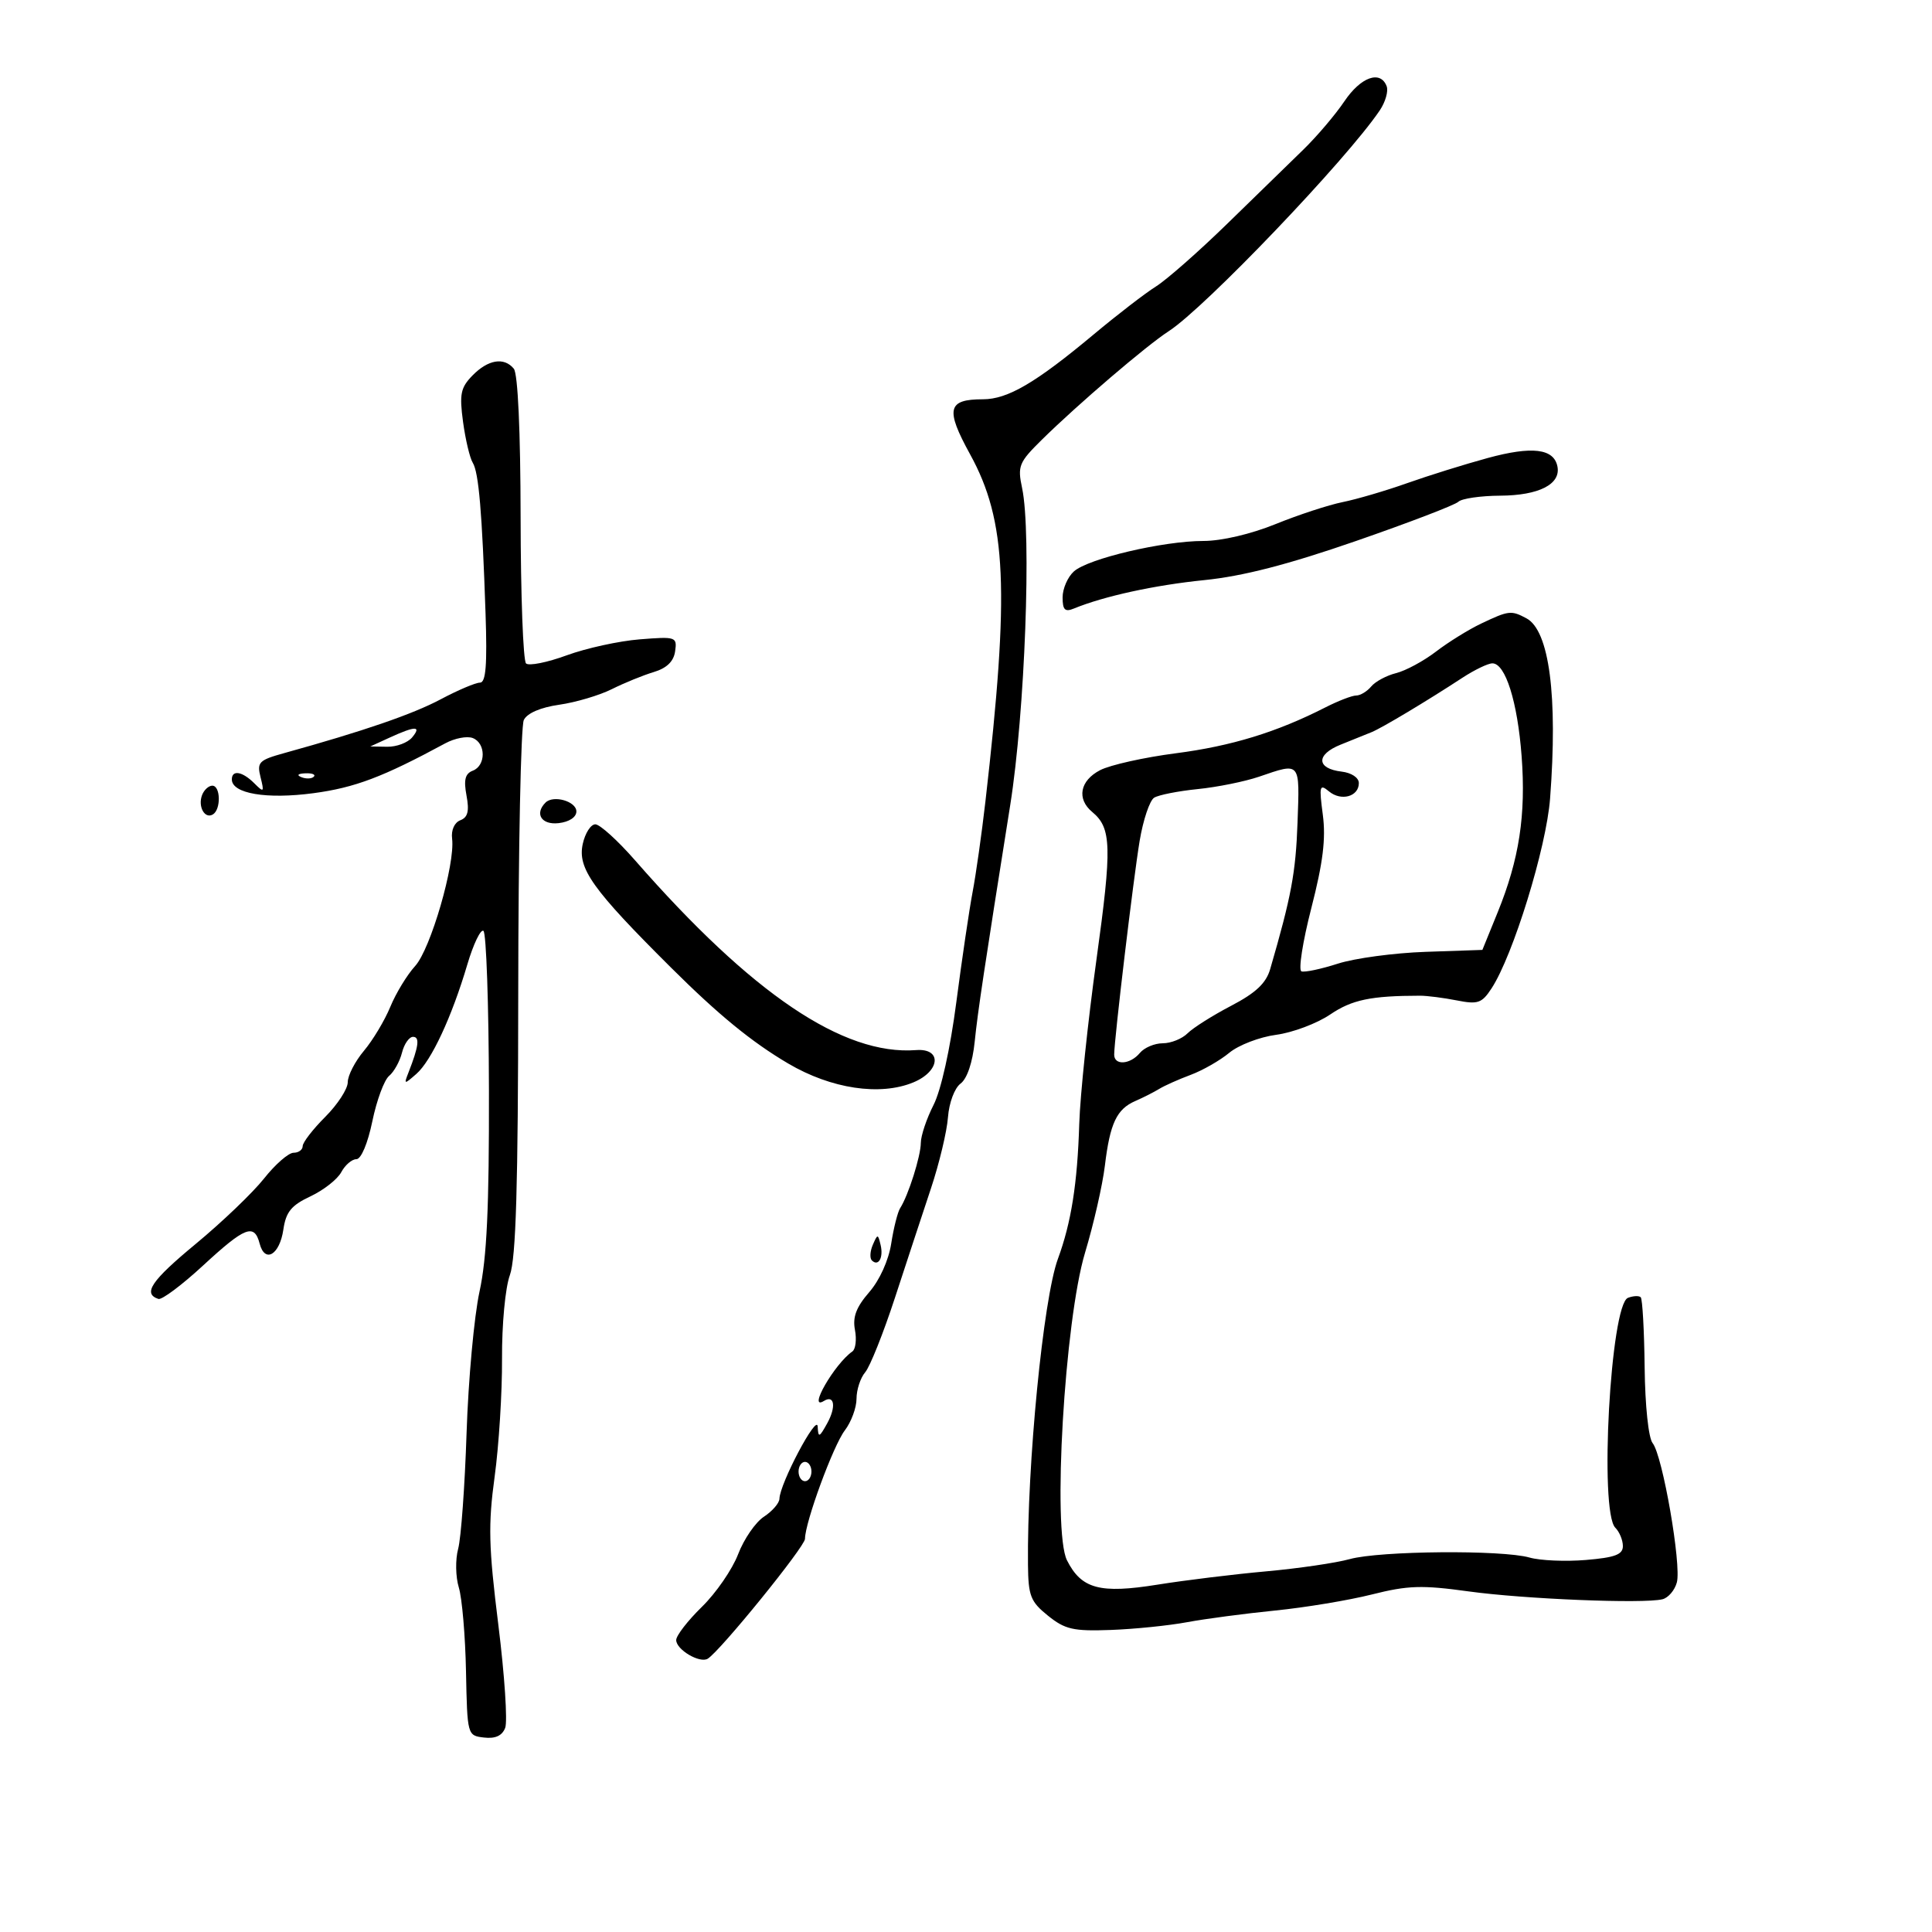 <svg xmlns="http://www.w3.org/2000/svg" width="300" height="300" viewBox="0 0 300 300" version="1.1">
	<path d="M 208.742 15.750 C 207.354 17.813, 204.481 21.190, 202.359 23.256 C 200.237 25.322, 194.900 30.520, 190.500 34.807 C 186.100 39.093, 181.150 43.446, 179.500 44.479 C 177.850 45.512, 173.498 48.864, 169.828 51.929 C 160.813 59.457, 156.471 62, 152.631 62 C 147.123 62, 146.770 63.513, 150.637 70.547 C 156.322 80.890, 156.792 91.590, 153.010 124.500 C 152.441 129.450, 151.549 135.750, 151.027 138.500 C 150.505 141.250, 149.367 148.954, 148.497 155.621 C 147.553 162.860, 146.128 169.288, 144.958 171.582 C 143.881 173.694, 142.993 176.340, 142.985 177.461 C 142.970 179.547, 141.045 185.628, 139.778 187.595 C 139.390 188.198, 138.765 190.673, 138.388 193.095 C 137.982 195.706, 136.590 198.783, 134.971 200.649 C 132.956 202.970, 132.375 204.509, 132.756 206.505 C 133.041 207.994, 132.859 209.502, 132.352 209.856 C 129.569 211.801, 125.347 219.140, 127.931 217.543 C 129.578 216.525, 129.865 218.452, 128.448 221.013 C 127.212 223.245, 127.060 223.295, 126.967 221.500 C 126.862 219.457, 121.091 230.370, 121.031 232.727 C 121.014 233.402, 119.930 234.655, 118.623 235.512 C 117.315 236.368, 115.511 238.991, 114.614 241.340 C 113.717 243.689, 111.187 247.364, 108.992 249.508 C 106.796 251.652, 105 253.974, 105 254.668 C 105 256.160, 108.665 258.325, 109.898 257.563 C 111.855 256.353, 125 240.151, 125 238.948 C 125 236.411, 129.385 224.469, 131.181 222.115 C 132.181 220.803, 133 218.589, 133 217.194 C 133 215.799, 133.608 213.947, 134.350 213.079 C 135.093 212.210, 137.173 207, 138.972 201.500 C 140.770 196, 143.290 188.350, 144.570 184.500 C 145.851 180.650, 147.034 175.700, 147.199 173.500 C 147.370 171.236, 148.219 168.961, 149.157 168.258 C 150.173 167.497, 151.021 164.983, 151.350 161.758 C 151.823 157.117, 152.826 150.436, 156.869 125 C 159.150 110.654, 160.194 82.769, 158.712 75.790 C 157.983 72.357, 158.211 71.797, 161.770 68.290 C 167.344 62.797, 178.023 53.660, 181.480 51.426 C 187.105 47.791, 209.097 24.782, 214.254 17.135 C 215.131 15.835, 215.610 14.147, 215.318 13.385 C 214.347 10.855, 211.299 11.951, 208.742 15.750 M 73.362 58.310 C 71.524 60.193, 71.319 61.202, 71.901 65.504 C 72.274 68.257, 72.951 71.112, 73.407 71.850 C 74.340 73.360, 74.865 79.544, 75.395 95.250 C 75.665 103.284, 75.446 106, 74.527 106 C 73.851 106, 71.113 107.162, 68.443 108.581 C 64.064 110.910, 56.441 113.531, 44.159 116.933 C 40.190 118.032, 39.872 118.355, 40.458 120.688 C 41.049 123.042, 40.972 123.115, 39.478 121.621 C 37.640 119.783, 36 119.502, 36 121.025 C 36 123.229, 41.387 124.139, 48.673 123.166 C 55.114 122.305, 59.457 120.662, 69.150 115.420 C 70.608 114.631, 72.521 114.263, 73.400 114.600 C 75.464 115.392, 75.474 118.881, 73.415 119.671 C 72.227 120.127, 71.982 121.092, 72.438 123.524 C 72.892 125.941, 72.648 126.921, 71.483 127.368 C 70.562 127.722, 70.036 128.899, 70.203 130.234 C 70.696 134.176, 66.868 147.366, 64.466 150 C 63.212 151.375, 61.475 154.228, 60.607 156.339 C 59.738 158.451, 57.896 161.523, 56.514 163.166 C 55.131 164.809, 54 167.004, 54 168.043 C 54 169.083, 52.425 171.508, 50.500 173.433 C 48.575 175.358, 47 177.398, 47 177.967 C 47 178.535, 46.363 179, 45.584 179 C 44.805 179, 42.742 180.800, 40.999 183.001 C 39.257 185.201, 34.480 189.773, 30.385 193.160 C 23.488 198.865, 22.125 200.875, 24.595 201.698 C 25.128 201.876, 28.250 199.542, 31.532 196.511 C 38.059 190.485, 39.487 189.931, 40.317 193.105 C 41.130 196.214, 43.425 194.856, 44 190.926 C 44.402 188.180, 45.228 187.168, 48.209 185.767 C 50.248 184.808, 52.402 183.118, 52.994 182.012 C 53.586 180.905, 54.640 180, 55.335 180 C 56.074 180, 57.106 177.550, 57.817 174.109 C 58.486 170.868, 59.657 167.700, 60.419 167.067 C 61.180 166.435, 62.081 164.811, 62.421 163.459 C 62.760 162.107, 63.532 161, 64.136 161 C 65.208 161, 65.024 162.463, 63.444 166.500 C 62.691 168.423, 62.738 168.433, 64.660 166.749 C 66.989 164.710, 70.161 157.896, 72.565 149.771 C 73.498 146.621, 74.622 144.267, 75.065 144.540 C 75.508 144.814, 75.894 155.967, 75.923 169.325 C 75.963 187.486, 75.594 195.364, 74.459 200.556 C 73.625 204.375, 72.721 214.248, 72.450 222.496 C 72.179 230.744, 71.591 238.844, 71.143 240.496 C 70.694 242.150, 70.740 244.849, 71.244 246.500 C 71.749 248.150, 72.251 254, 72.360 259.500 C 72.558 269.458, 72.570 269.501, 75.152 269.804 C 76.914 270.011, 77.969 269.531, 78.446 268.304 C 78.832 267.312, 78.352 260.101, 77.379 252.279 C 75.872 240.173, 75.788 236.754, 76.809 229.279 C 77.469 224.451, 77.984 216.225, 77.954 211 C 77.923 205.665, 78.457 199.965, 79.172 198 C 80.121 195.388, 80.451 184.221, 80.472 154 C 80.487 131.725, 80.877 112.734, 81.339 111.798 C 81.860 110.739, 83.939 109.844, 86.839 109.430 C 89.402 109.063, 93.075 107.976, 95 107.013 C 96.925 106.050, 99.850 104.857, 101.500 104.361 C 103.534 103.750, 104.607 102.712, 104.832 101.137 C 105.153 98.891, 104.971 98.829, 99.332 99.278 C 96.124 99.534, 91.025 100.650, 88 101.758 C 84.975 102.867, 82.133 103.435, 81.684 103.021 C 81.235 102.607, 80.855 92.420, 80.840 80.384 C 80.822 66.915, 80.416 58.019, 79.783 57.250 C 78.273 55.414, 75.789 55.825, 73.362 58.310 M 231 71.123 C 227.425 72.097, 221.800 73.853, 218.500 75.024 C 215.200 76.196, 210.700 77.518, 208.500 77.962 C 206.300 78.406, 201.602 79.946, 198.060 81.385 C 194.246 82.934, 189.685 84, 186.872 84 C 180.617 84, 168.956 86.742, 166.750 88.732 C 165.787 89.600, 165 91.413, 165 92.762 C 165 94.704, 165.364 95.065, 166.750 94.495 C 171.420 92.576, 179.305 90.857, 187 90.079 C 192.979 89.476, 199.949 87.680, 210.500 84.026 C 218.750 81.169, 225.928 78.419, 226.450 77.916 C 226.972 77.412, 229.897 76.986, 232.950 76.968 C 238.963 76.934, 242.381 75.192, 241.838 72.438 C 241.288 69.649, 237.911 69.239, 231 71.123 M 229.988 96.831 C 228.057 97.749, 224.907 99.702, 222.988 101.172 C 221.070 102.642, 218.281 104.148, 216.791 104.520 C 215.301 104.892, 213.558 105.827, 212.919 106.598 C 212.279 107.369, 211.230 108, 210.589 108 C 209.948 108, 207.789 108.833, 205.792 109.851 C 198.257 113.693, 191.218 115.851, 182.582 116.968 C 177.678 117.603, 172.390 118.781, 170.832 119.587 C 167.686 121.214, 167.150 124.050, 169.604 126.086 C 172.603 128.575, 172.686 131.486, 170.258 149 C 168.924 158.625, 167.722 170.100, 167.586 174.500 C 167.301 183.780, 166.341 189.851, 164.268 195.487 C 161.992 201.677, 159.468 227.478, 159.624 242.964 C 159.673 247.820, 160.019 248.701, 162.730 250.885 C 165.382 253.019, 166.657 253.310, 172.462 253.099 C 176.136 252.966, 181.473 252.424, 184.321 251.895 C 187.169 251.366, 193.325 250.551, 198 250.083 C 202.675 249.615, 209.441 248.491, 213.037 247.586 C 218.627 246.178, 220.798 246.110, 228.037 247.111 C 236.671 248.305, 255.176 249.057, 258.142 248.334 C 259.045 248.114, 260.052 246.936, 260.380 245.717 C 261.115 242.984, 258.169 226.024, 256.625 224.097 C 255.974 223.285, 255.449 218.317, 255.379 212.309 C 255.313 206.598, 255.040 201.706, 254.772 201.439 C 254.505 201.172, 253.612 201.212, 252.788 201.528 C 250.077 202.568, 248.310 234.710, 250.825 237.225 C 251.471 237.871, 252 239.154, 252 240.076 C 252 241.394, 250.772 241.855, 246.250 242.232 C 243.088 242.496, 239.153 242.326, 237.507 241.856 C 233.255 240.640, 214.244 240.805, 209.590 242.097 C 207.439 242.694, 201.589 243.551, 196.590 244.001 C 191.590 244.451, 184.007 245.379, 179.737 246.064 C 170.792 247.499, 167.927 246.730, 165.684 242.293 C 163.389 237.752, 165.308 205.056, 168.490 194.500 C 169.817 190.100, 171.201 184.025, 171.566 181 C 172.362 174.412, 173.398 172.218, 176.311 170.955 C 177.515 170.432, 179.175 169.591, 180 169.085 C 180.825 168.579, 183.022 167.599, 184.883 166.906 C 186.743 166.214, 189.443 164.670, 190.883 163.476 C 192.322 162.281, 195.597 161.025, 198.159 160.684 C 200.721 160.342, 204.497 158.924, 206.549 157.532 C 209.926 155.239, 212.873 154.623, 220.500 154.613 C 221.600 154.612, 224.166 154.940, 226.203 155.342 C 229.484 155.990, 230.099 155.779, 231.599 153.489 C 234.953 148.371, 240.113 131.640, 240.695 124 C 241.908 108.077, 240.577 97.915, 237.032 96.017 C 234.654 94.745, 234.289 94.787, 229.988 96.831 M 227.067 105.254 C 221.537 108.872, 214.619 113.015, 213 113.680 C 212.175 114.018, 209.998 114.897, 208.162 115.633 C 204.312 117.177, 204.398 119.351, 208.327 119.816 C 209.864 119.998, 211 120.756, 211 121.598 C 211 123.696, 208.257 124.458, 206.362 122.886 C 204.904 121.675, 204.813 122.022, 205.407 126.524 C 205.895 130.224, 205.438 133.936, 203.624 141 C 202.281 146.225, 201.590 150.649, 202.087 150.832 C 202.584 151.014, 205.131 150.476, 207.746 149.635 C 210.360 148.794, 216.479 147.970, 221.342 147.803 L 230.184 147.500 232.557 141.667 C 235.908 133.427, 236.963 126.553, 236.276 117.416 C 235.641 108.973, 233.759 102.998, 231.737 103.004 C 231.056 103.006, 228.955 104.018, 227.067 105.254 M 60.500 114.536 L 57.500 115.910 60.128 115.955 C 61.573 115.980, 63.315 115.325, 64 114.500 C 65.501 112.691, 64.506 112.702, 60.500 114.536 M 195.500 120.607 C 193.300 121.358, 189.021 122.223, 185.991 122.528 C 182.962 122.834, 179.913 123.435, 179.218 123.865 C 178.522 124.296, 177.507 127.314, 176.963 130.574 C 175.997 136.362, 173.029 161.268, 173.010 163.750 C 172.996 165.476, 175.490 165.320, 177 163.500 C 177.685 162.675, 179.283 162, 180.551 162 C 181.819 162, 183.553 161.304, 184.404 160.453 C 185.255 159.602, 188.294 157.682, 191.158 156.186 C 194.997 154.181, 196.593 152.682, 197.233 150.483 C 200.514 139.201, 201.201 135.525, 201.479 127.750 C 201.822 118.173, 202.001 118.386, 195.500 120.607 M 46.813 120.683 C 47.534 120.972, 48.397 120.936, 48.729 120.604 C 49.061 120.272, 48.471 120.036, 47.417 120.079 C 46.252 120.127, 46.015 120.364, 46.813 120.683 M 31.380 123.452 C 30.691 125.249, 31.808 127.237, 33.069 126.457 C 34.336 125.674, 34.253 122, 32.969 122 C 32.401 122, 31.686 122.653, 31.380 123.452 M 84.709 124.624 C 82.967 126.366, 84.091 128.122, 86.750 127.816 C 88.387 127.628, 89.500 126.893, 89.500 126 C 89.500 124.428, 85.930 123.403, 84.709 124.624 M 90.491 131.040 C 89.657 134.839, 91.965 138.077, 104.148 150.203 C 111.555 157.576, 116.710 161.797, 122.400 165.148 C 129.061 169.071, 136.654 170.214, 141.826 168.072 C 146.010 166.339, 146.313 162.750, 142.250 163.058 C 130.930 163.915, 116.757 154.345, 98.612 133.591 C 95.923 130.516, 93.147 128, 92.441 128 C 91.736 128, 90.858 129.368, 90.491 131.040 M 135.531 193.293 C 135.103 194.279, 135.034 195.367, 135.376 195.710 C 136.392 196.725, 137.211 195.299, 136.743 193.328 C 136.329 191.581, 136.275 191.580, 135.531 193.293 M 124 228.500 C 124 229.325, 124.450 230, 125 230 C 125.550 230, 126 229.325, 126 228.500 C 126 227.675, 125.550 227, 125 227 C 124.450 227, 124 227.675, 124 228.500" stroke="none" fill="black" fill-rule="evenodd"/>
</svg>